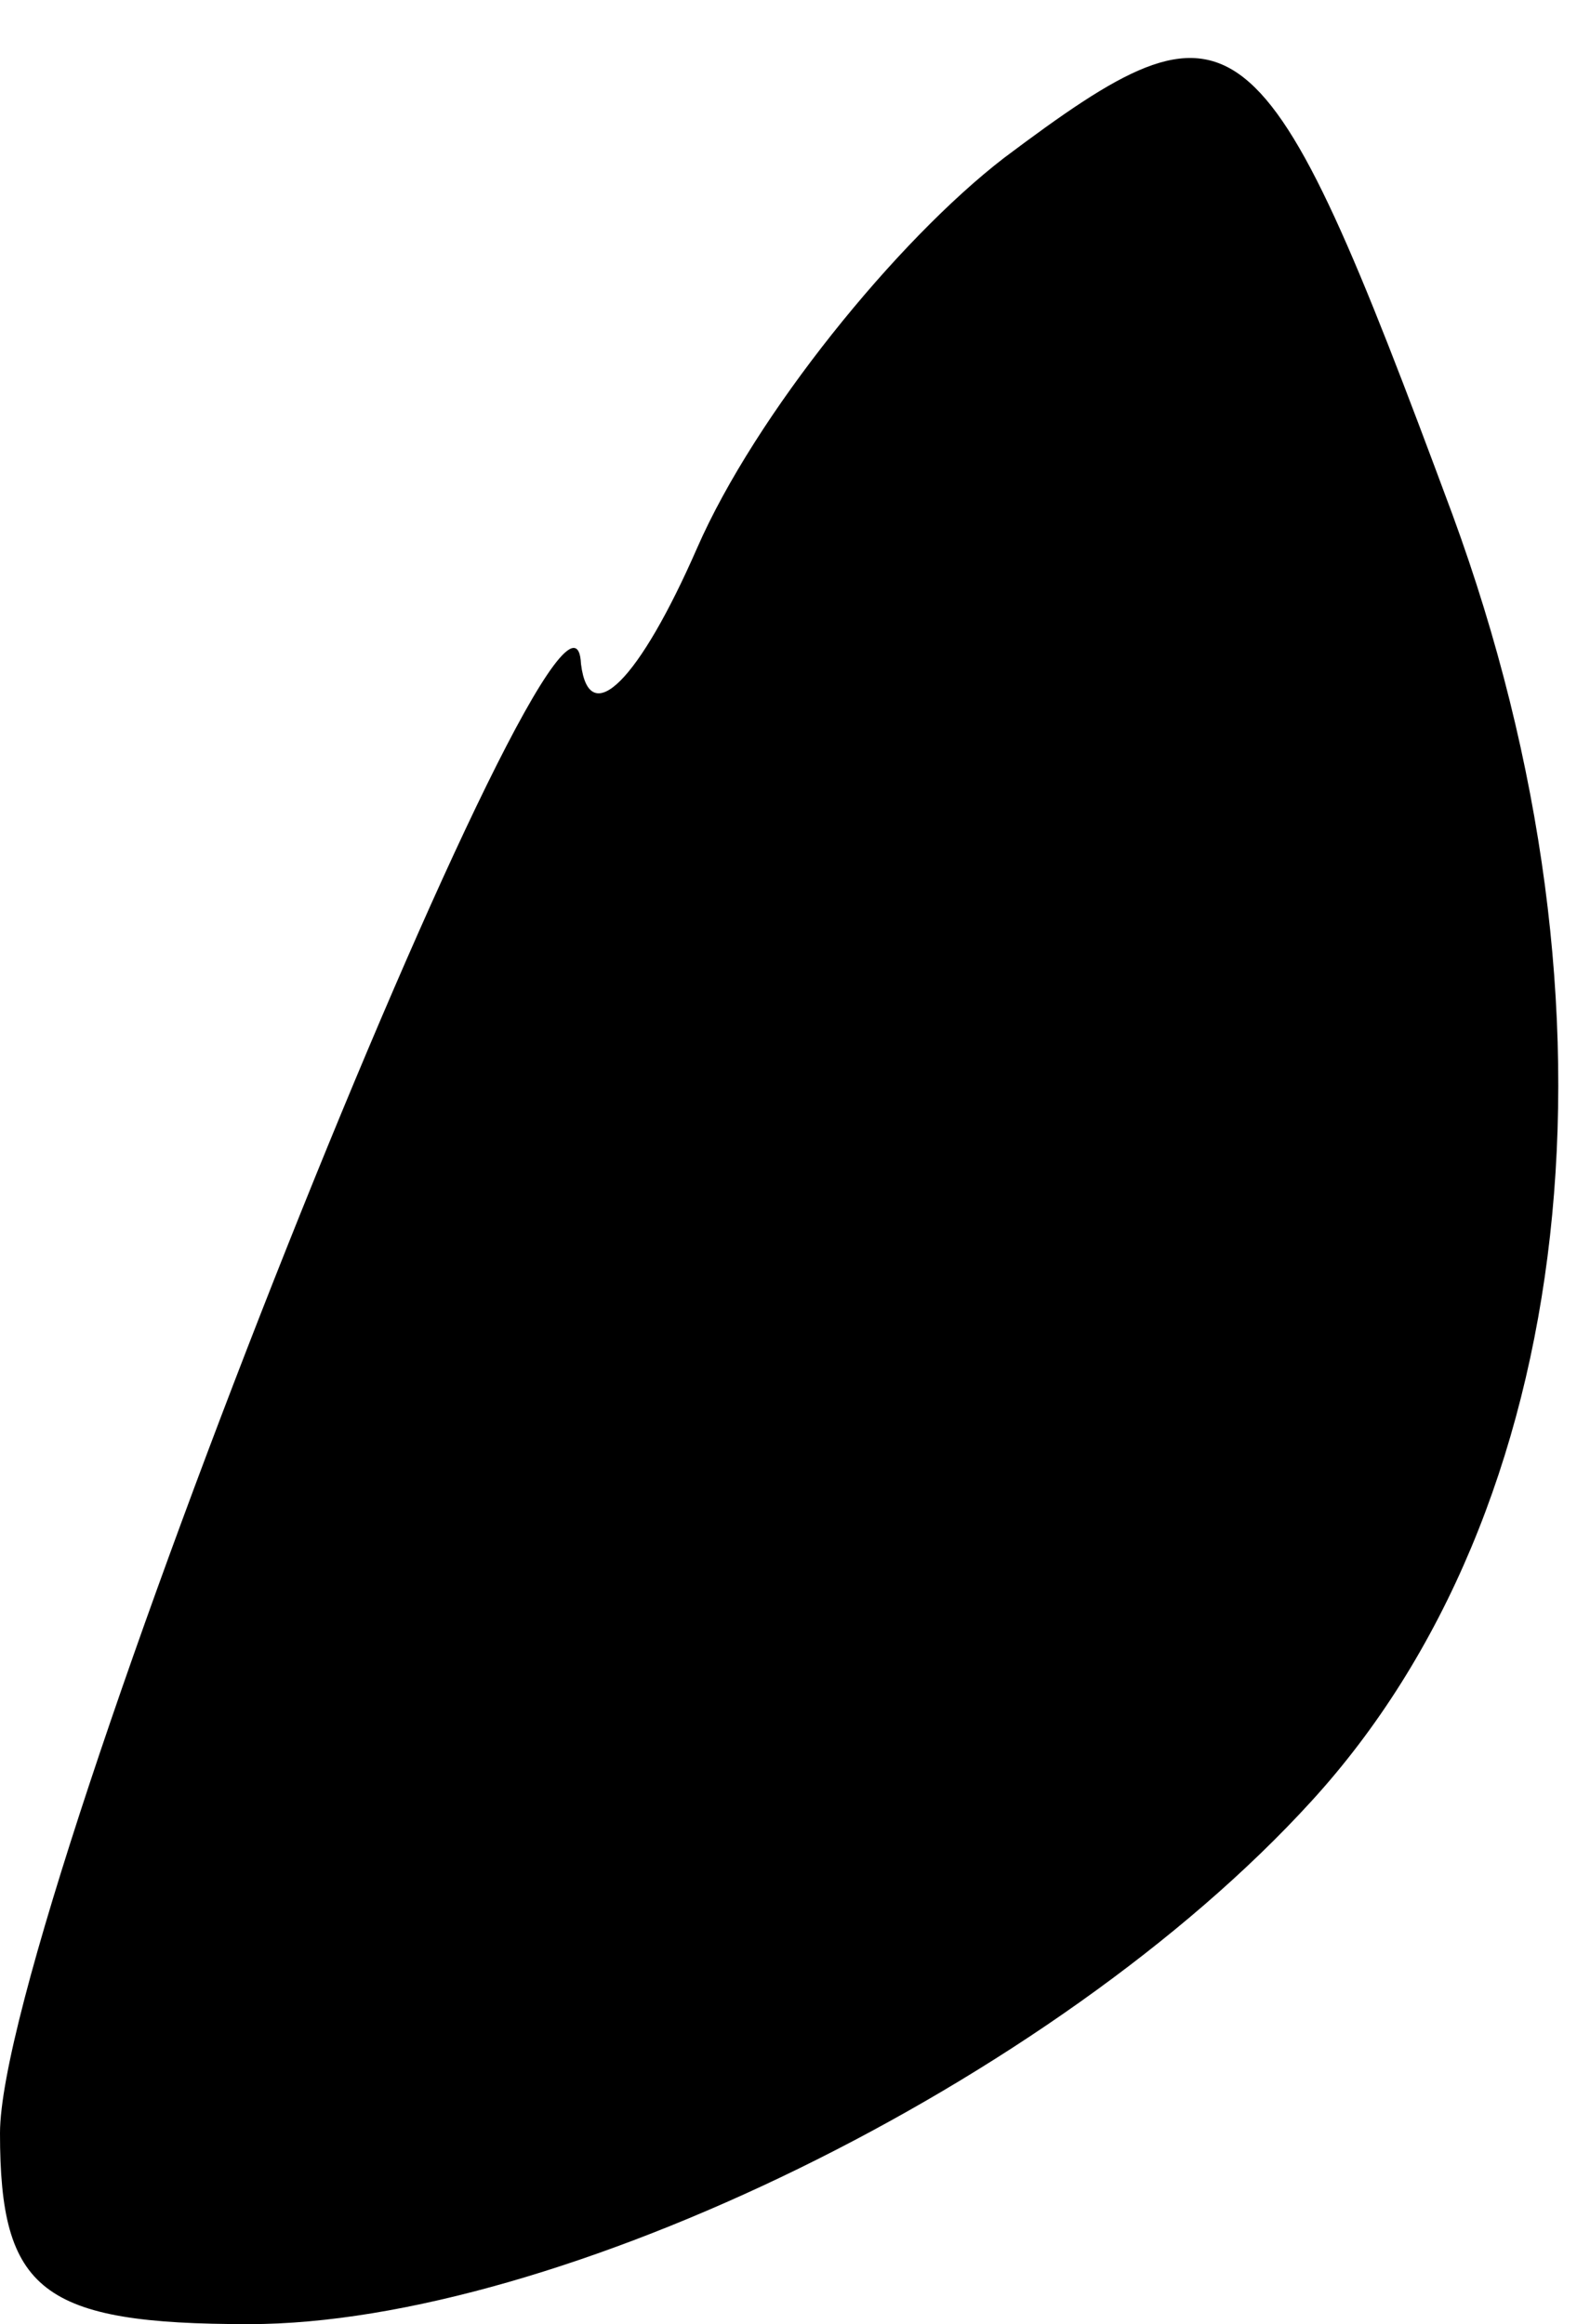 <?xml version="1.0" standalone="no"?>
<!DOCTYPE svg PUBLIC "-//W3C//DTD SVG 20010904//EN"
 "http://www.w3.org/TR/2001/REC-SVG-20010904/DTD/svg10.dtd">
<svg version="1.0" xmlns="http://www.w3.org/2000/svg"
 width="19pt" height="28pt" viewBox="0 0 19 28"
 preserveAspectRatio="xMidYMid meet">
<g transform="translate(0,28) scale(0.1,-0.1)"
fill="#000000" stroke="none">
<path fill="#000000" stroke="none" d="M121 261 c-13 -10 -30 -31 -37 -47 -7
-16 -13 -22 -14 -14 -1 22 -70 -150 -70 -177 0 -19 5 -23 30 -23 37 0 97 29
128 63 32 35 39 95 17 155 -23 62 -26 64 -54 43z"/>
</g>
</svg>
